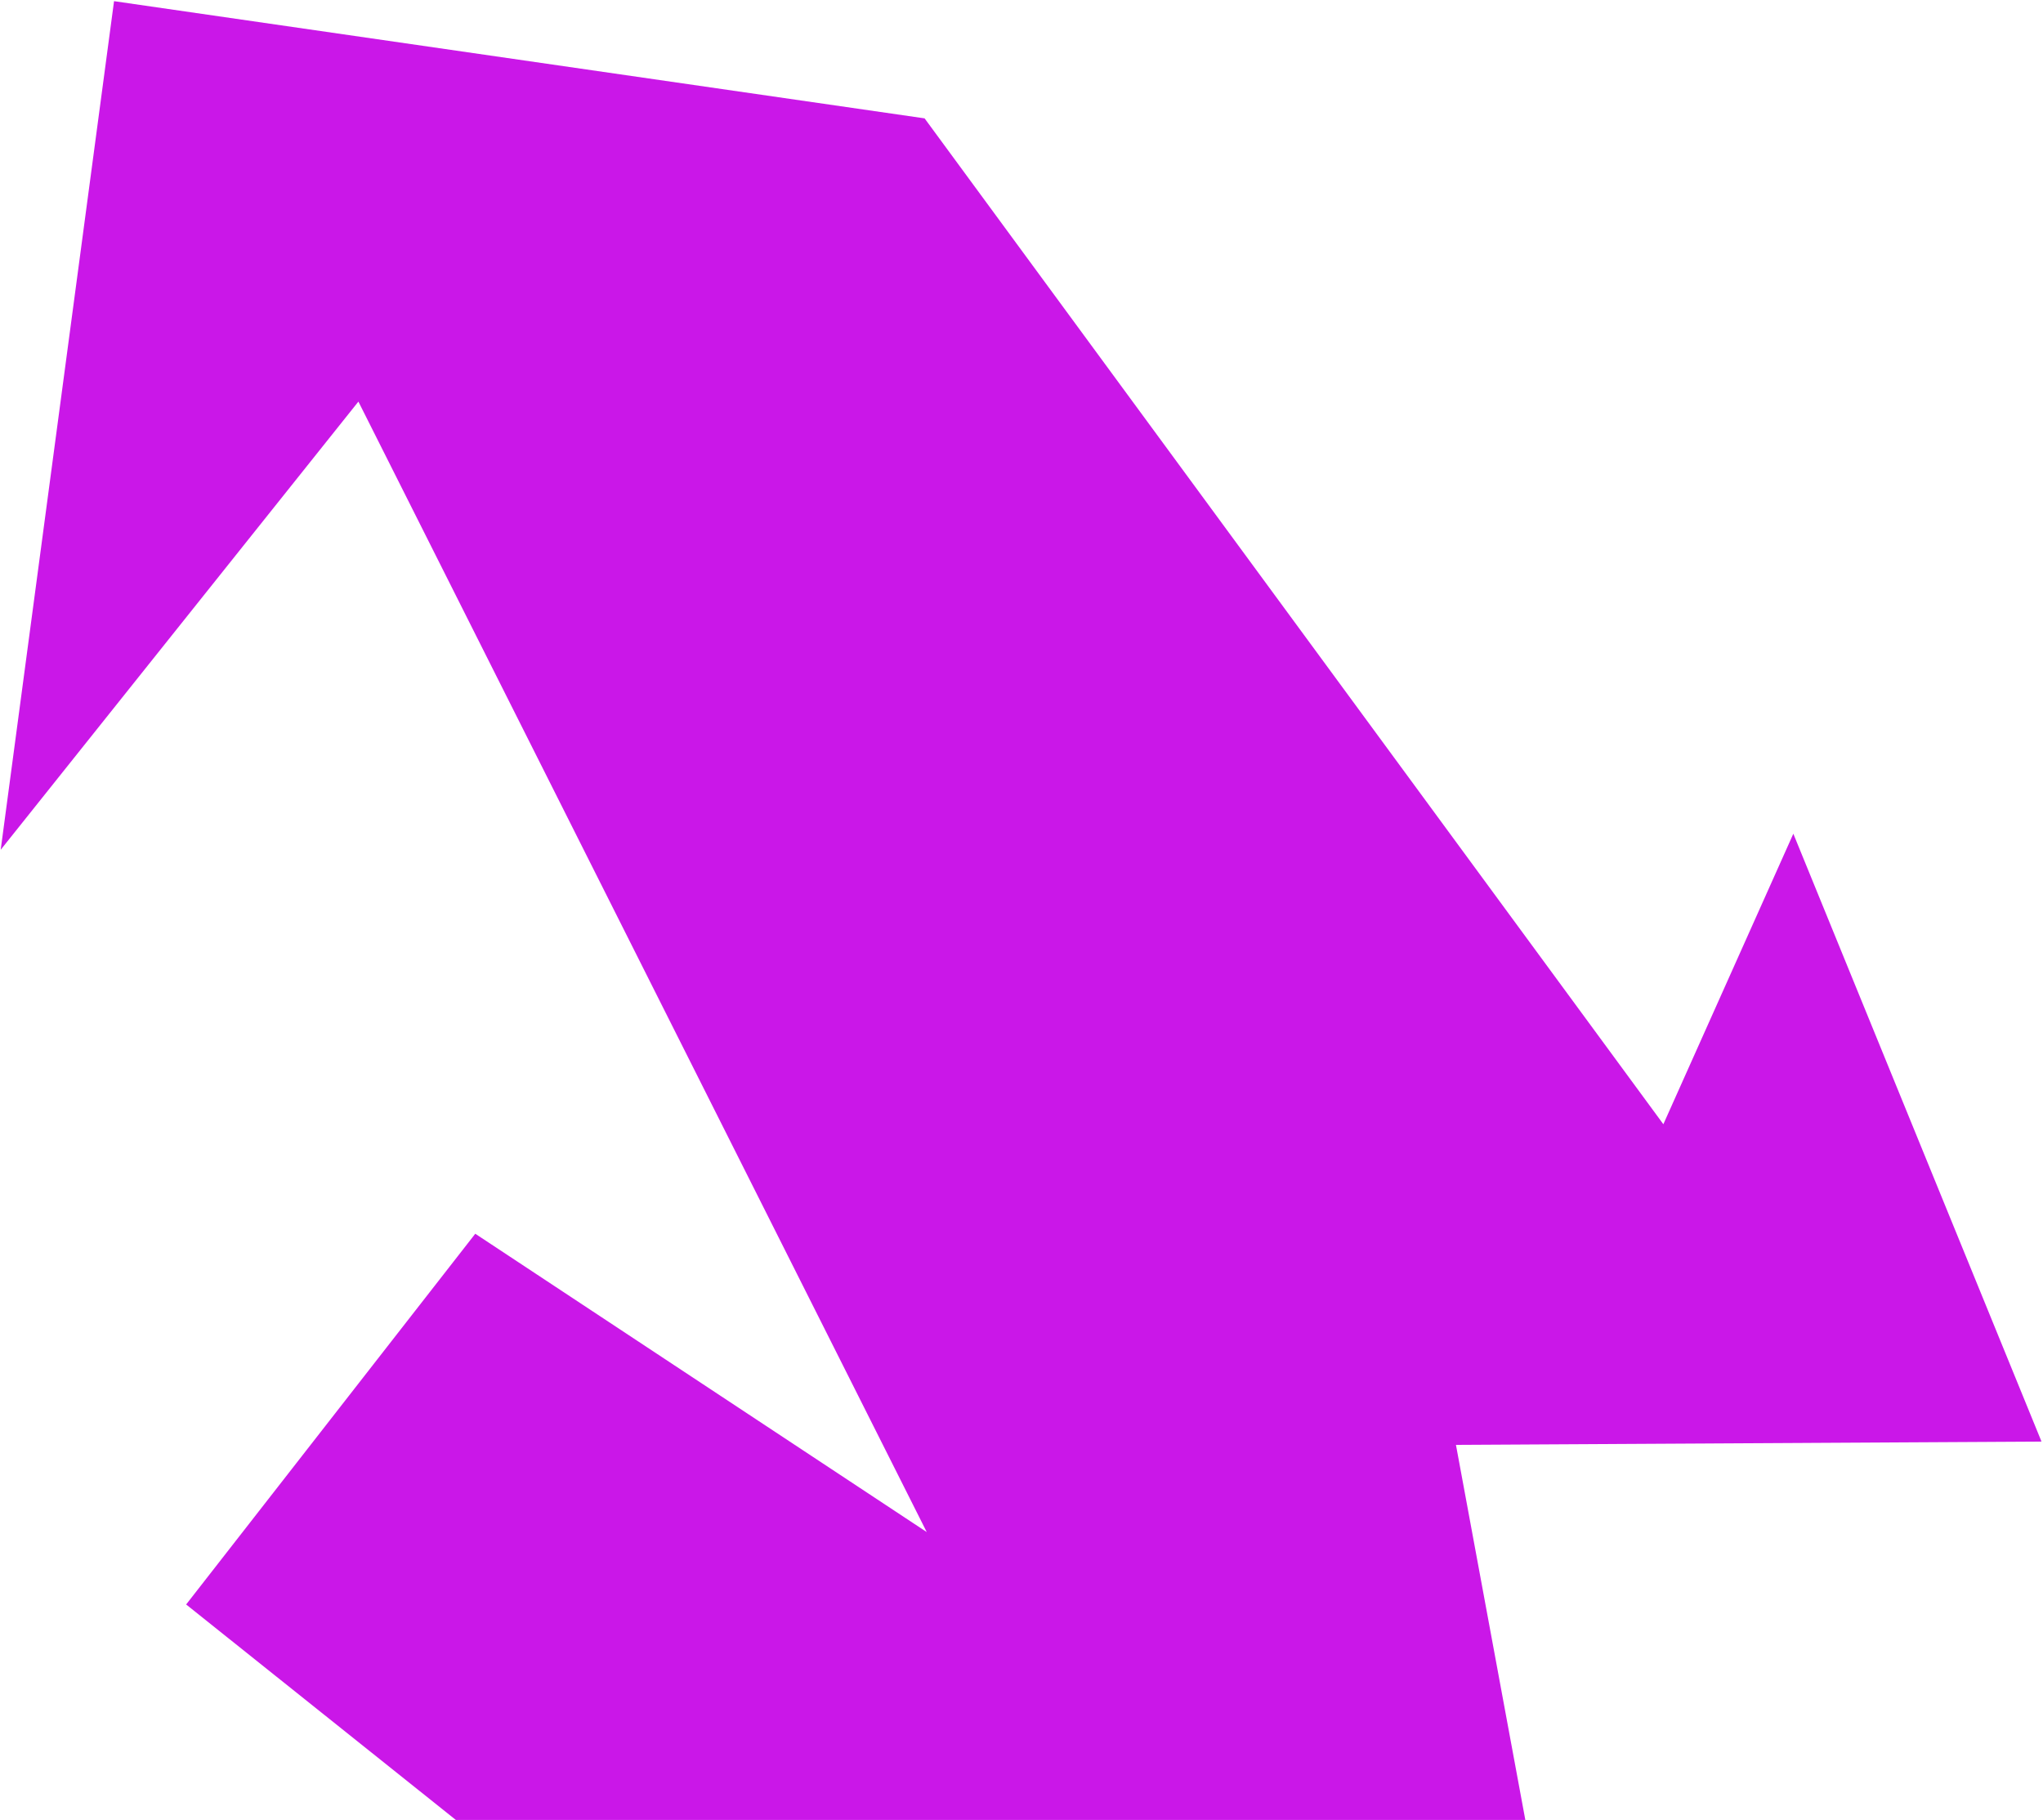 <svg width="1007" height="897" viewBox="0 0 1007 897" fill="none" xmlns="http://www.w3.org/2000/svg">
<path d="M91.749 790.811L347.211 994.887L781.912 1059.61L717.643 712.14L1006.27 710.522L883.94 410.927L819.874 554.103L455.734 58.336L56.212 0.572L0.343 418.834L176.654 197.938L456.791 755.12L234.261 608.084L91.749 790.811Z" fill="#CA17E8"/>
</svg>

